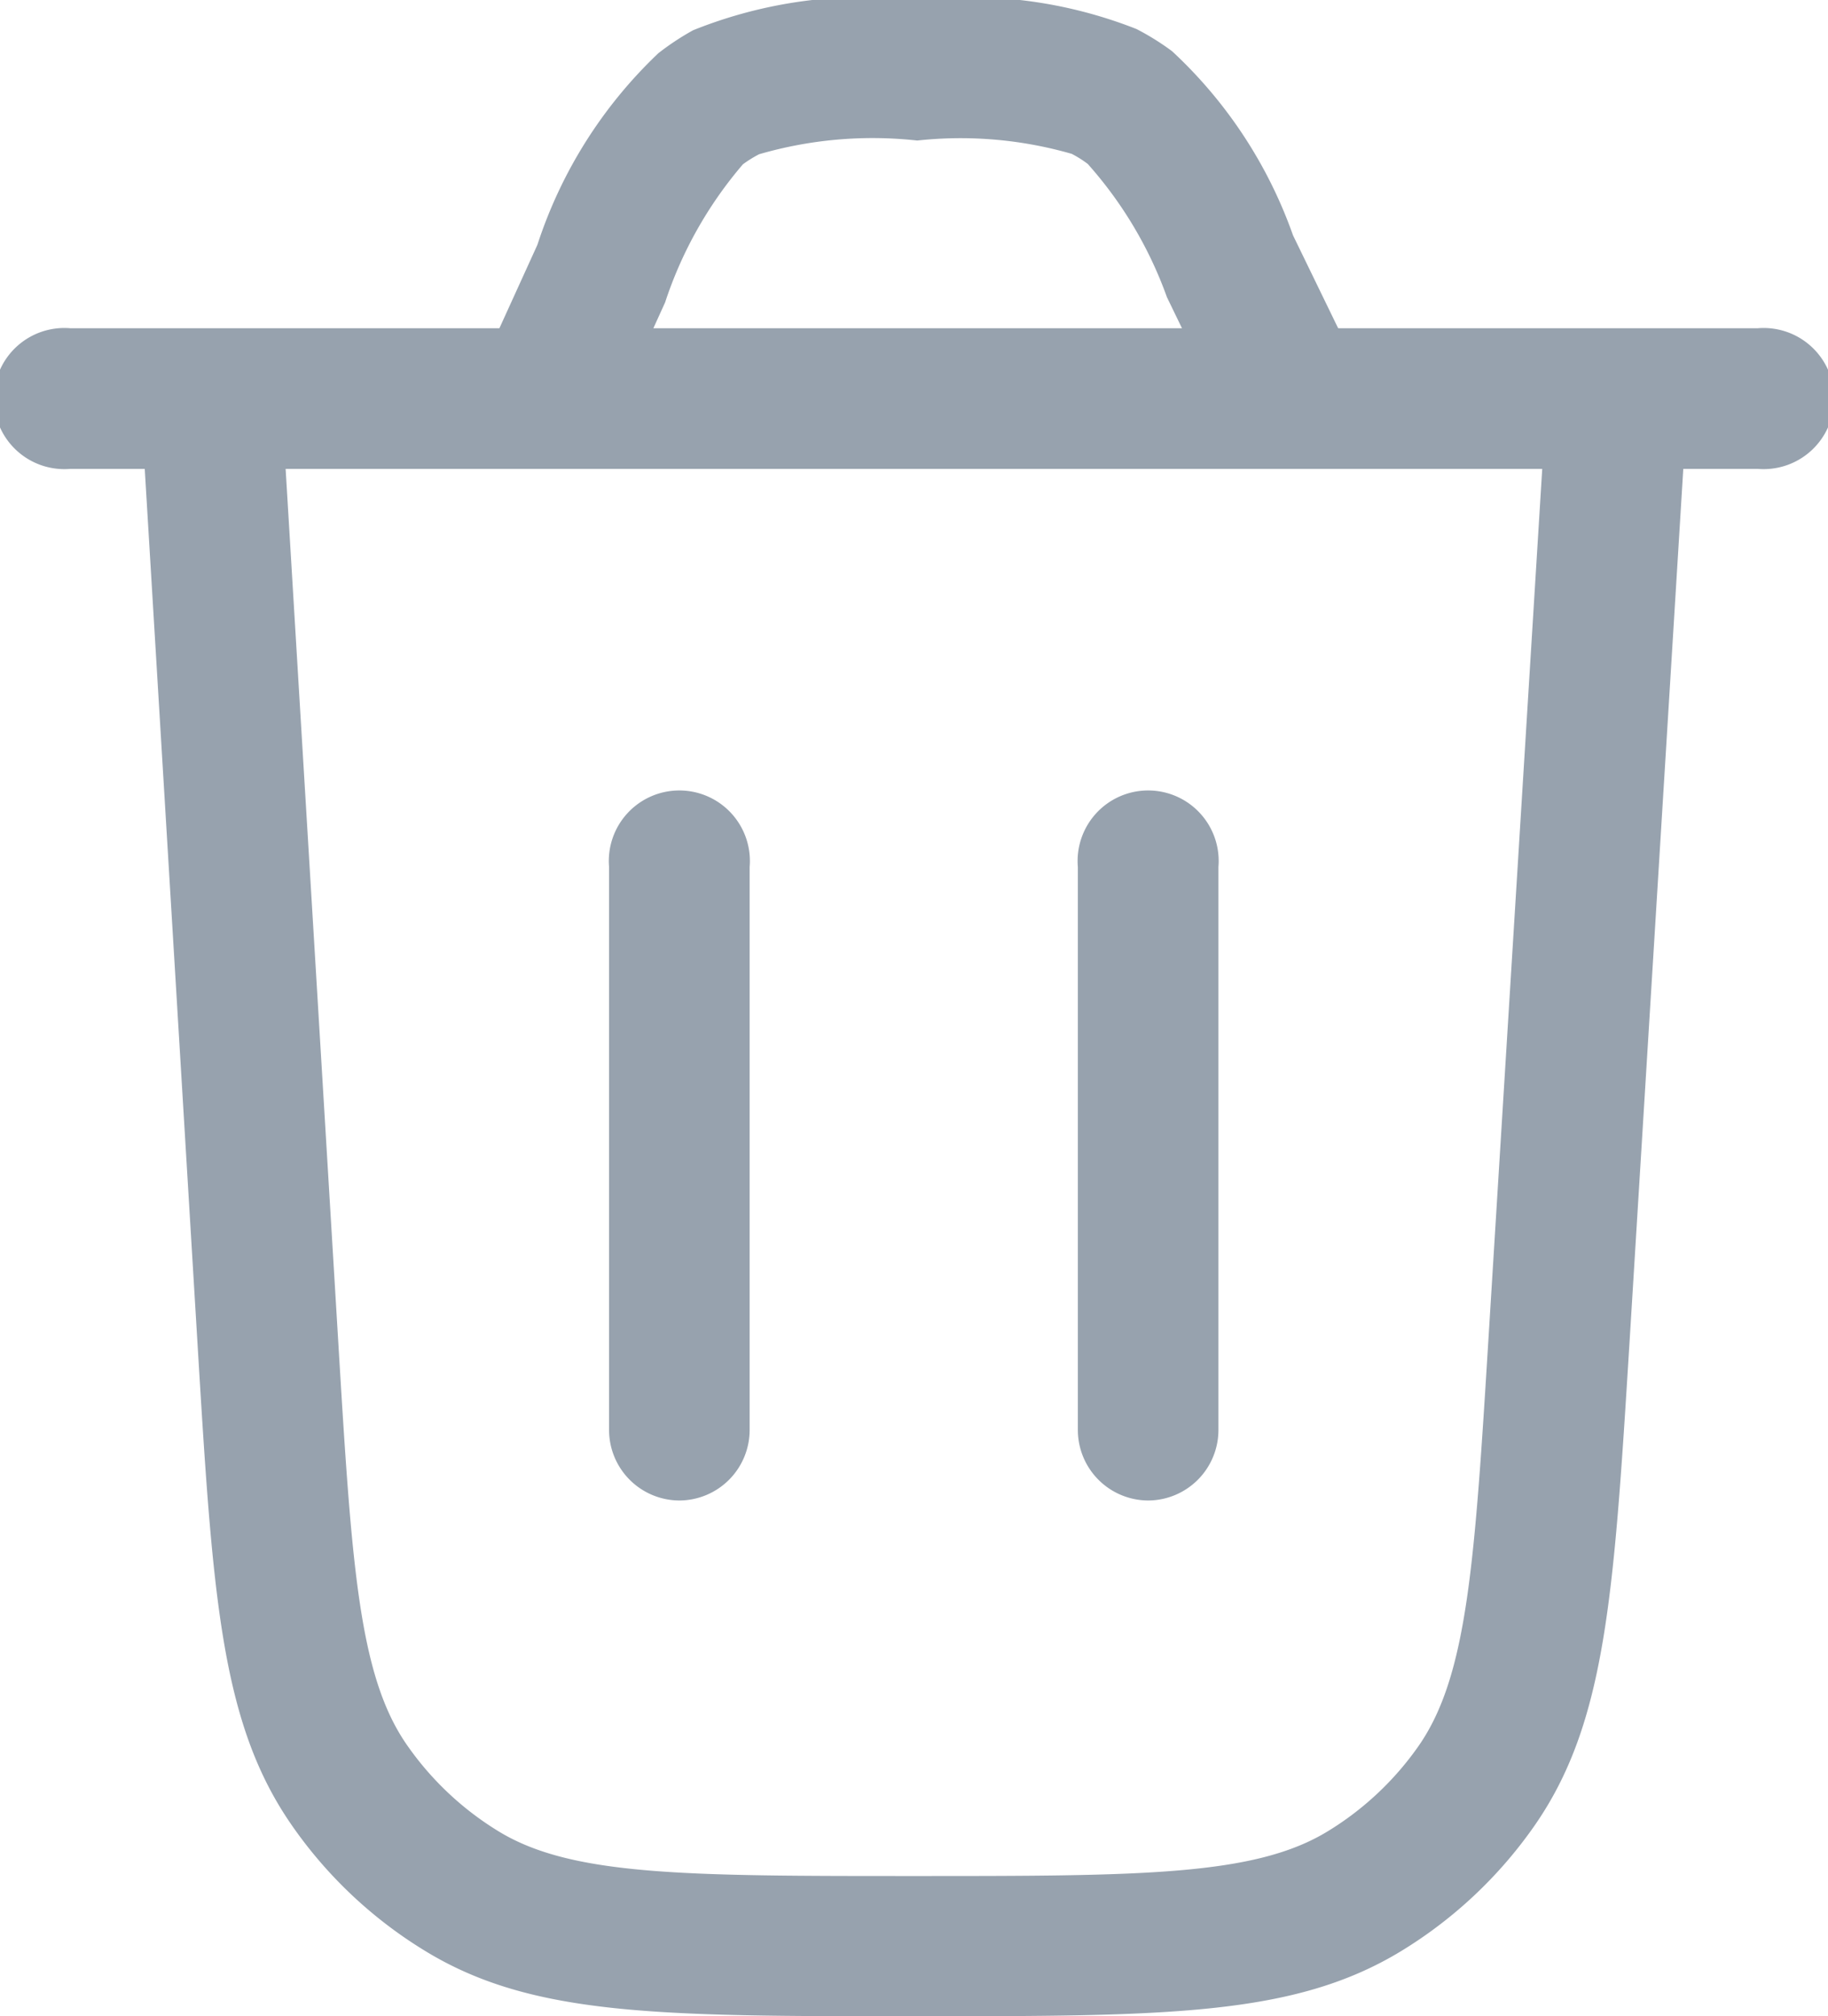<svg xmlns="http://www.w3.org/2000/svg" width="18.14" height="20" viewBox="0 0 18.14 20"><g transform="translate(-2.93 -2)"><path d="M11.993,22c-2.518,0-3.782,0-4.841-.646a4.387,4.387,0,0,1-1.326-1.248c-.709-1.02-.785-2.281-.937-4.794L4.327,6a.7.7,0,0,1,.654-.739.689.689,0,0,1,.739.654l.562,9.318c.136,2.252.2,3.382.689,4.08a3.026,3.026,0,0,0,.907.853c.725.443,1.858.443,4.115.443s3.385,0,4.11-.442a3.012,3.012,0,0,0,.907-.852c.485-.7.554-1.825.693-4.074L18.28,5.91A.7.7,0,0,1,19.674,6L19.1,15.322c-.156,2.51-.234,3.769-.942,4.787a4.406,4.406,0,0,1-1.326,1.246C15.769,22,14.507,22,11.993,22Z" fill="#97a2ae"/><path d="M20.372,6.651H3.628a.7.7,0,1,1,0-1.395H20.372a.7.7,0,1,1,0,1.395Z" fill="#97a2ae"/><path d="M8.329,6.651a.69.69,0,0,1-.288-.063A.7.7,0,0,1,7.7,5.664l.563-1.236a4.569,4.569,0,0,1,1.2-1.9A2.606,2.606,0,0,1,9.808,2.3,4.571,4.571,0,0,1,12.034,2a4.541,4.541,0,0,1,2.174.288,2.535,2.535,0,0,1,.353.22,4.559,4.559,0,0,1,1.2,1.826L16.4,5.649a.7.7,0,0,1-1.255.609l-.635-1.31a4.027,4.027,0,0,0-.786-1.322,1.1,1.1,0,0,0-.159-.1,3.99,3.99,0,0,0-1.533-.132,4.036,4.036,0,0,0-1.569.136,1.187,1.187,0,0,0-.161.1A4.043,4.043,0,0,0,9.53,5L8.965,6.243A.7.7,0,0,1,8.329,6.651Z" fill="#97a2ae"/><path d="M9.674,16.884a.7.7,0,0,1-.7-.7V10.6a.7.7,0,1,1,1.395,0v5.581A.7.7,0,0,1,9.674,16.884Z" fill="#97a2ae"/><path d="M14.326,16.884a.7.7,0,0,1-.7-.7V10.6a.7.7,0,1,1,1.395,0v5.581A.7.7,0,0,1,14.326,16.884Z" fill="#97a2ae"/></g></svg>